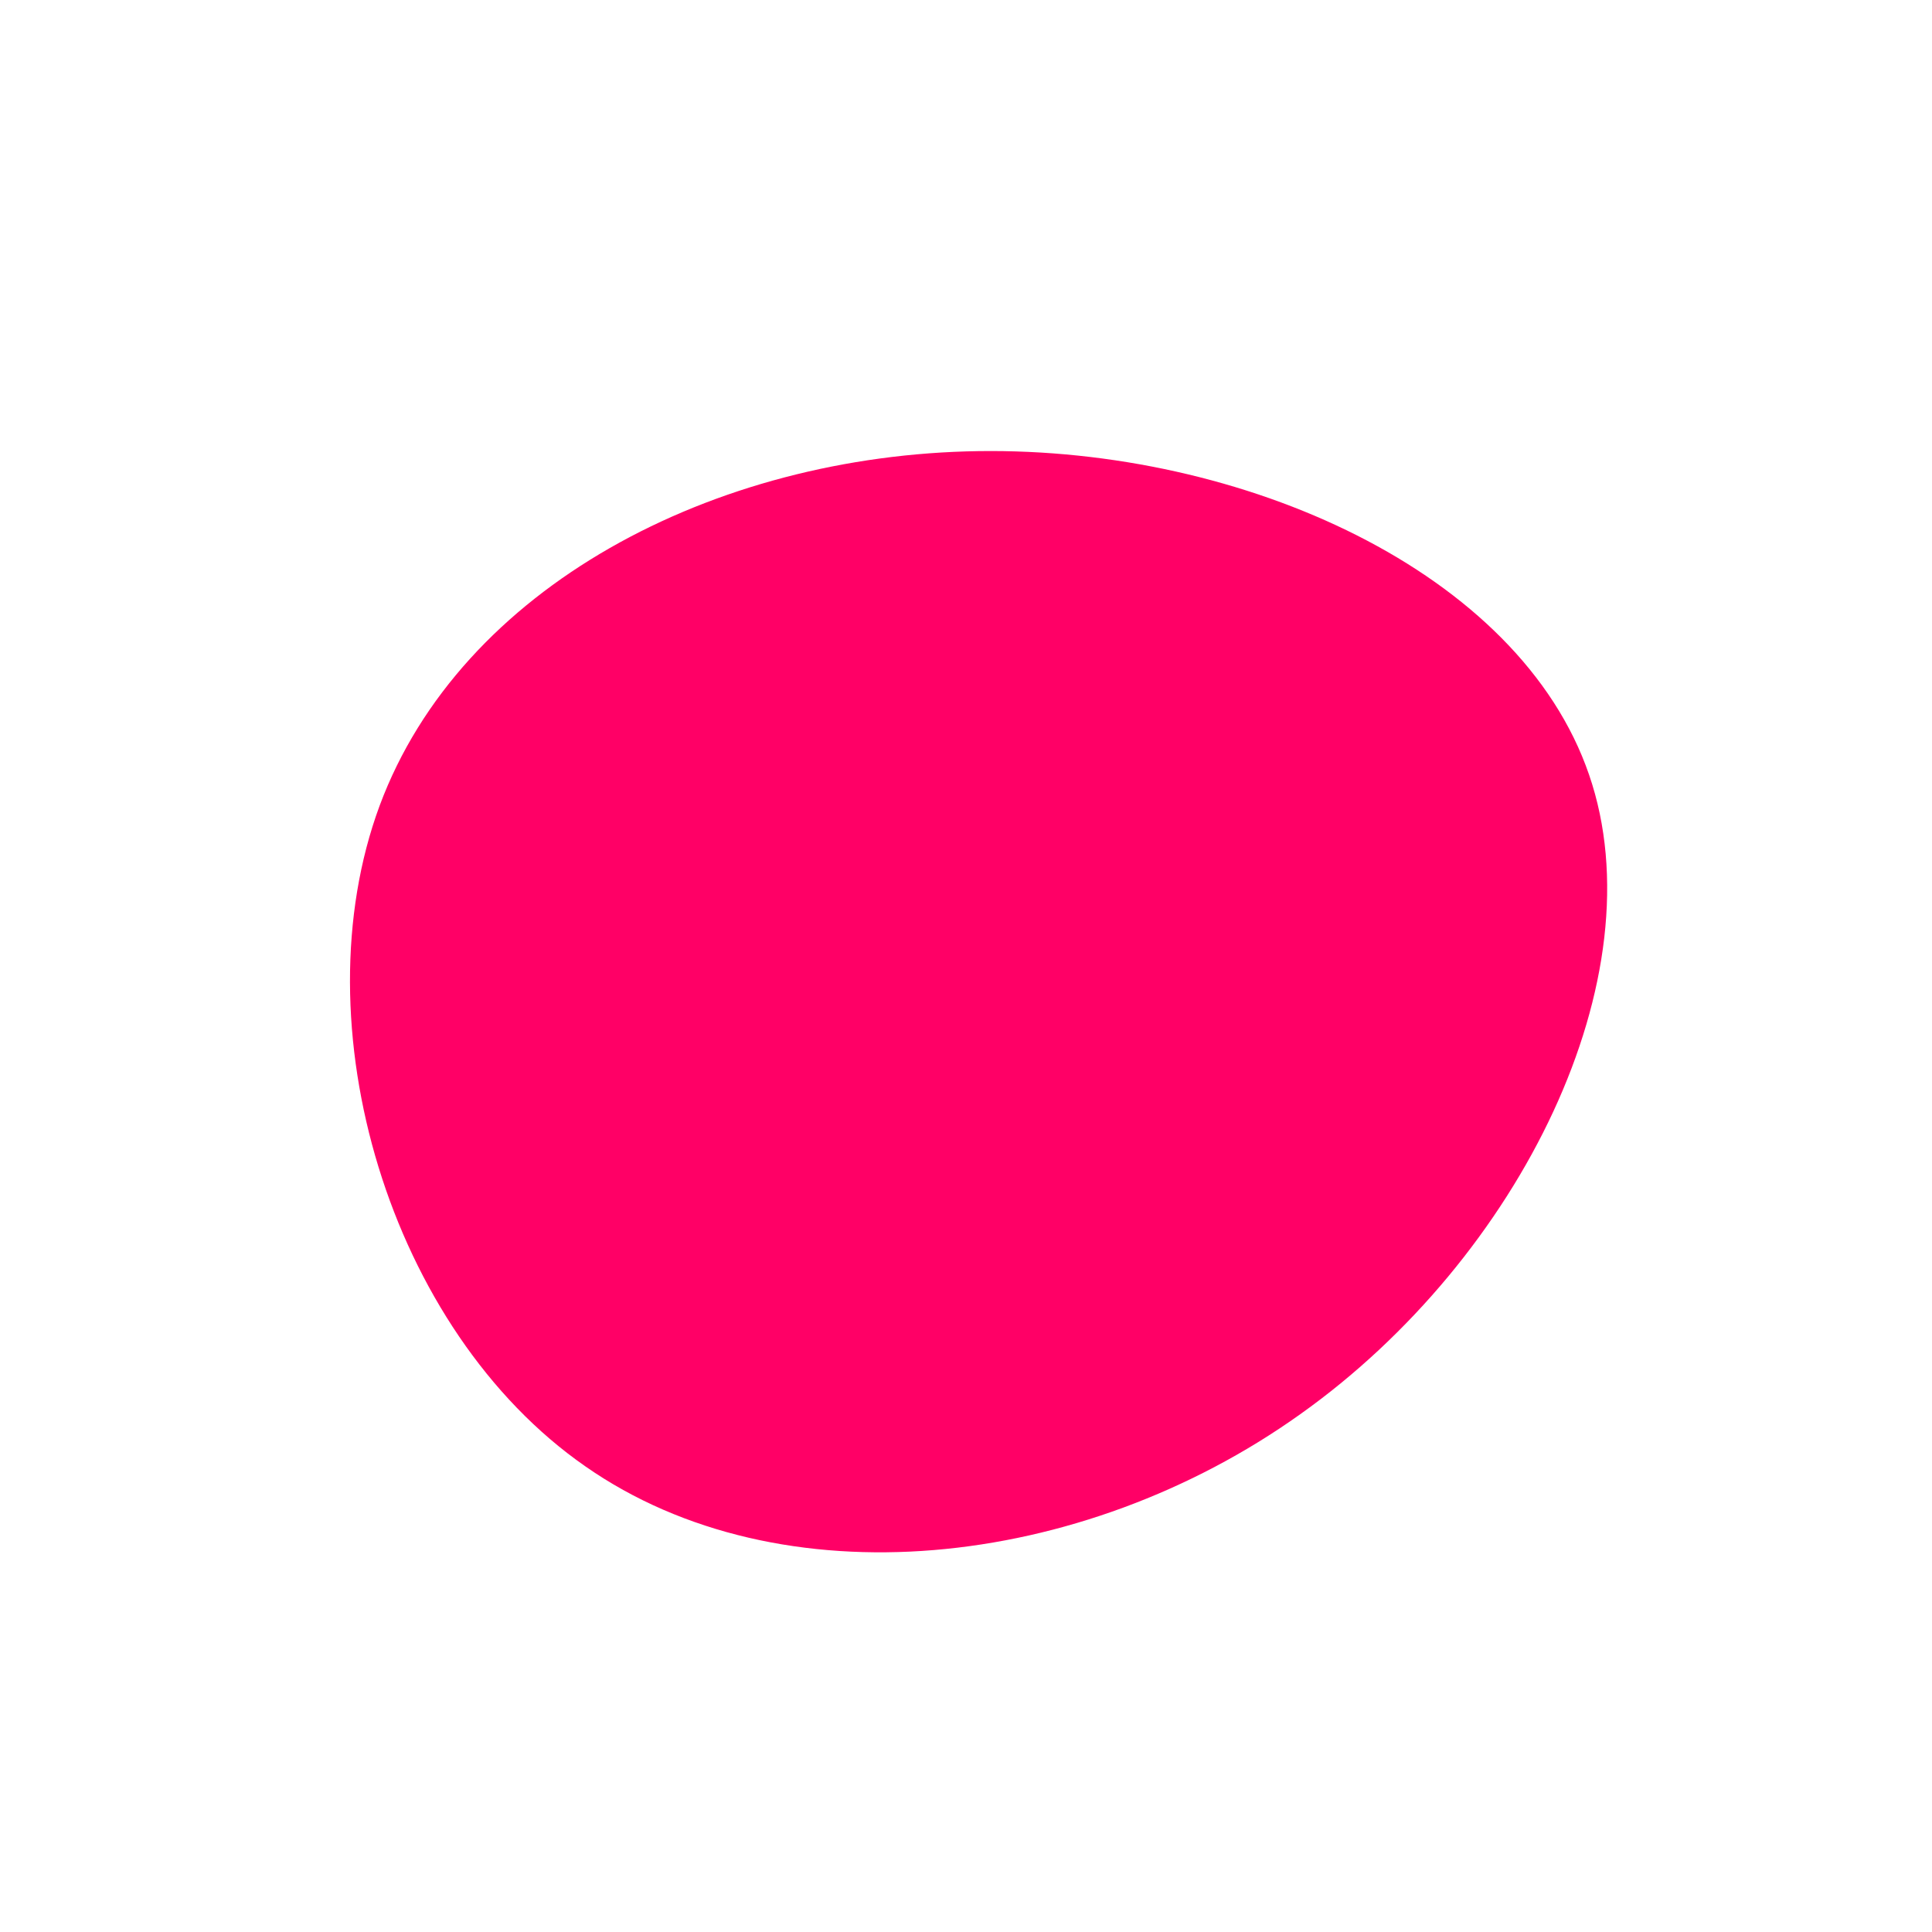 <?xml version="1.0" encoding="utf-8"?>
<!-- Generator: Adobe Illustrator 28.0.0, SVG Export Plug-In . SVG Version: 6.00 Build 0)  -->
<svg version="1.2" baseProfile="tiny" id="Layer_1" xmlns="http://www.w3.org/2000/svg" xmlns:xlink="http://www.w3.org/1999/xlink"
	 x="0px" y="0px" viewBox="0 0 200 200" overflow="visible" xml:space="preserve">
<path fill="#FF0066" d="M164.5,80.2c7.2,20.9-7.1,50-29.9,66.2c-22.7,16.2-53.8,19.5-74,5.4c-20.3-14.1-29.7-45.7-21.3-68.4
	c8.4-22.6,34.5-36.3,62-36.7C128.7,46.3,157.3,59.2,164.5,80.2z"/>
</svg>
